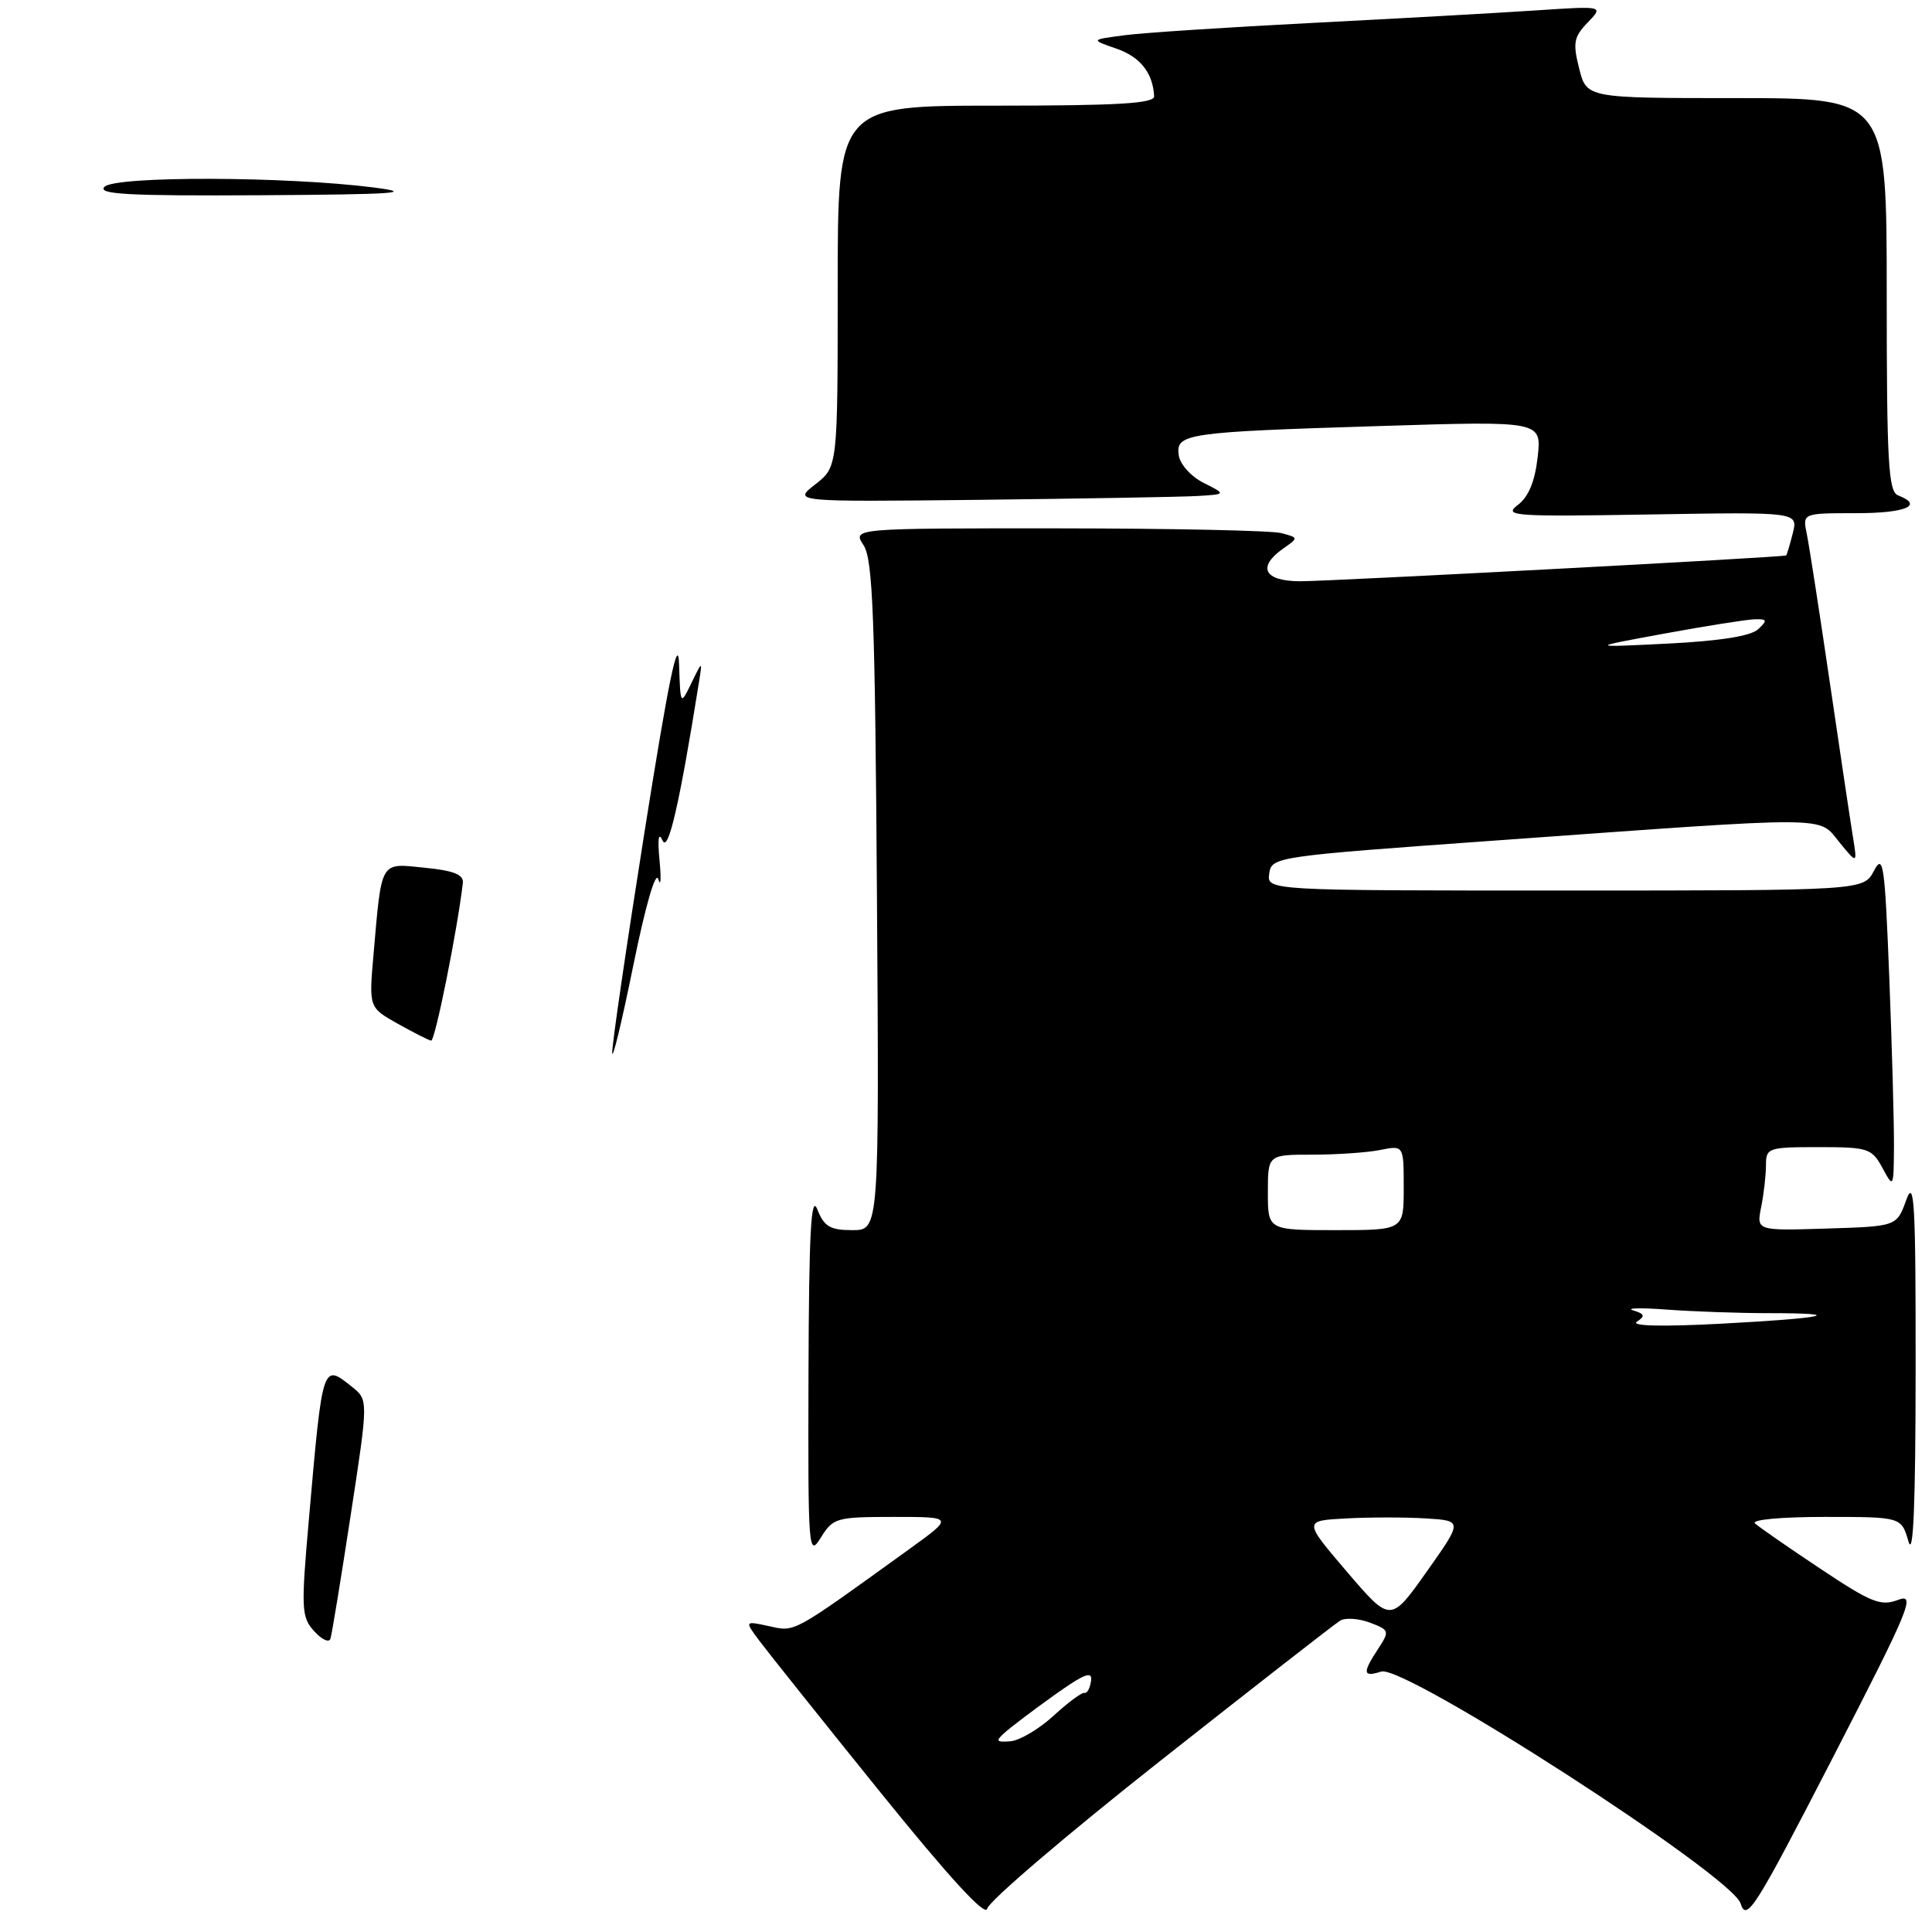 <?xml version="1.0" encoding="UTF-8" standalone="no"?>
<!DOCTYPE svg PUBLIC "-//W3C//DTD SVG 1.1//EN" "http://www.w3.org/Graphics/SVG/1.1/DTD/svg11.dtd" >
<svg xmlns="http://www.w3.org/2000/svg" xmlns:xlink="http://www.w3.org/1999/xlink" version="1.1" viewBox="0 0 256 256">
 <g >
 <path fill="currentColor"
d=" M 153.72 233.34 C 166.15 223.53 176.89 215.16 177.58 214.74 C 178.27 214.33 180.05 214.45 181.53 215.01 C 184.11 215.99 184.15 216.12 182.61 218.48 C 180.50 221.69 180.58 222.27 183.02 221.49 C 186.10 220.52 229.46 248.49 230.64 252.22 C 231.42 254.70 232.50 253.00 242.82 232.97 C 253.07 213.07 253.89 211.09 251.51 211.99 C 249.22 212.87 247.95 212.36 241.20 207.86 C 236.96 205.04 233.07 202.34 232.55 201.86 C 232.01 201.37 235.99 201.00 241.77 201.00 C 251.94 201.00 251.94 201.00 252.88 204.25 C 253.53 206.48 253.82 199.36 253.83 181.50 C 253.85 159.41 253.66 156.03 252.59 159.00 C 251.33 162.50 251.33 162.50 242.03 162.79 C 232.73 163.08 232.73 163.08 233.37 159.91 C 233.72 158.17 234.00 155.68 234.00 154.38 C 234.00 152.10 234.30 152.00 240.97 152.00 C 247.54 152.00 248.02 152.16 249.43 154.75 C 250.90 157.47 250.92 157.44 250.96 151.91 C 250.98 148.84 250.70 138.77 250.34 129.54 C 249.75 114.50 249.54 113.04 248.31 115.38 C 246.94 118.00 246.94 118.00 207.40 118.00 C 167.86 118.00 167.86 118.00 168.18 115.75 C 168.50 113.53 168.89 113.47 198.50 111.35 C 243.39 108.12 240.86 108.11 243.71 111.58 C 246.10 114.50 246.10 114.50 245.54 111.00 C 245.22 109.08 243.85 99.85 242.47 90.50 C 241.10 81.15 239.72 72.26 239.41 70.75 C 238.84 68.00 238.84 68.00 245.92 68.00 C 252.53 68.00 254.97 66.97 251.50 65.64 C 250.22 65.15 250.00 61.25 250.00 39.03 C 250.00 13.00 250.00 13.00 230.12 13.00 C 210.24 13.00 210.24 13.00 209.25 9.09 C 208.39 5.68 208.53 4.90 210.38 2.98 C 212.50 0.78 212.50 0.78 203.50 1.38 C 198.55 1.71 185.28 2.45 174.00 3.03 C 162.72 3.61 151.47 4.34 149.00 4.67 C 144.50 5.26 144.50 5.26 147.92 6.44 C 151.08 7.53 152.76 9.64 152.93 12.75 C 152.98 13.71 148.17 14.00 132.00 14.00 C 111.00 14.00 111.00 14.00 111.00 37.93 C 111.00 61.86 111.00 61.86 108.03 64.18 C 105.06 66.50 105.06 66.50 129.78 66.23 C 143.38 66.07 156.30 65.85 158.50 65.73 C 162.50 65.50 162.50 65.50 159.50 63.99 C 157.83 63.15 156.36 61.53 156.19 60.33 C 155.78 57.44 157.10 57.25 182.89 56.45 C 204.28 55.78 204.28 55.78 203.75 60.56 C 203.38 63.81 202.54 65.84 201.11 66.92 C 199.17 68.38 200.55 68.47 218.63 68.17 C 238.26 67.84 238.26 67.84 237.55 70.67 C 237.16 72.22 236.76 73.54 236.67 73.60 C 236.28 73.84 176.13 77.03 172.25 77.02 C 167.49 77.00 166.54 75.14 170.04 72.68 C 172.07 71.26 172.07 71.25 169.79 70.64 C 168.53 70.30 155.23 70.02 140.23 70.01 C 112.95 70.00 112.95 70.00 114.43 72.25 C 115.66 74.13 115.95 81.81 116.20 118.75 C 116.50 163.00 116.50 163.00 112.94 163.00 C 109.99 163.00 109.20 162.53 108.30 160.25 C 107.47 158.15 107.19 163.28 107.13 182.00 C 107.06 205.48 107.12 206.39 108.76 203.75 C 110.39 201.12 110.82 201.00 118.43 201.00 C 126.40 201.00 126.40 201.00 120.45 205.29 C 104.86 216.54 105.40 216.25 101.93 215.48 C 98.66 214.77 98.66 214.77 100.58 217.36 C 101.64 218.78 108.80 227.76 116.50 237.30 C 125.73 248.73 130.60 254.05 130.81 252.91 C 130.98 251.96 141.29 243.15 153.72 233.34 Z  M 41.63 216.14 C 39.93 214.27 39.88 213.22 40.93 201.31 C 42.75 180.52 42.72 180.62 46.65 183.77 C 48.81 185.50 48.81 185.50 46.46 200.82 C 45.17 209.25 43.97 216.60 43.78 217.15 C 43.60 217.70 42.63 217.25 41.63 216.14 Z  M 81.12 139.50 C 81.09 138.40 83.04 125.12 85.44 110.00 C 88.59 90.15 89.85 84.03 89.98 88.00 C 90.16 93.50 90.16 93.50 91.62 90.50 C 93.08 87.50 93.08 87.50 92.60 90.50 C 90.03 106.58 88.54 113.07 87.79 111.37 C 87.26 110.18 87.12 111.13 87.39 114.00 C 87.63 116.47 87.55 117.60 87.23 116.50 C 86.88 115.31 85.54 119.95 83.90 128.00 C 82.39 135.43 81.14 140.60 81.12 139.50 Z  M 52.69 135.64 C 48.88 133.50 48.88 133.50 49.49 126.50 C 50.60 113.85 50.29 114.37 56.28 114.98 C 60.13 115.36 61.45 115.89 61.33 117.00 C 60.61 123.22 57.64 137.98 57.13 137.89 C 56.78 137.83 54.79 136.82 52.69 135.64 Z  M 13.85 24.75 C 15.31 23.30 37.90 23.36 49.50 24.84 C 55.20 25.57 52.43 25.76 34.55 25.87 C 16.99 25.97 12.85 25.75 13.85 24.75 Z  M 133.09 229.62 C 133.86 228.91 136.82 226.67 139.66 224.64 C 143.69 221.77 144.77 221.35 144.57 222.73 C 144.43 223.70 144.04 224.42 143.71 224.31 C 143.38 224.21 141.53 225.57 139.60 227.35 C 137.66 229.12 135.09 230.64 133.88 230.73 C 132.02 230.87 131.89 230.70 133.09 229.62 Z  M 178.47 208.26 C 172.70 201.50 172.70 201.50 178.38 201.20 C 181.51 201.03 186.27 201.03 188.95 201.20 C 193.82 201.50 193.82 201.50 189.04 208.26 C 184.25 215.02 184.25 215.02 178.47 208.26 Z  M 216.90 175.13 C 218.03 174.38 217.93 174.10 216.40 173.63 C 215.35 173.32 217.38 173.27 220.90 173.53 C 224.41 173.79 230.45 174.00 234.31 174.00 C 244.96 174.00 241.98 174.66 228.00 175.40 C 220.22 175.81 216.03 175.71 216.90 175.13 Z  M 168.00 158.00 C 168.00 153.00 168.00 153.00 173.88 153.00 C 177.11 153.00 181.16 152.72 182.88 152.38 C 186.00 151.75 186.00 151.75 186.00 157.38 C 186.00 163.00 186.00 163.00 177.00 163.00 C 168.00 163.00 168.00 163.00 168.00 158.00 Z  M 220.50 83.96 C 226.00 82.95 231.38 82.10 232.46 82.06 C 234.17 82.01 234.24 82.18 232.96 83.38 C 232.00 84.28 227.91 84.93 221.00 85.28 C 210.50 85.80 210.50 85.80 220.50 83.96 Z "/>
</g>
</svg>
